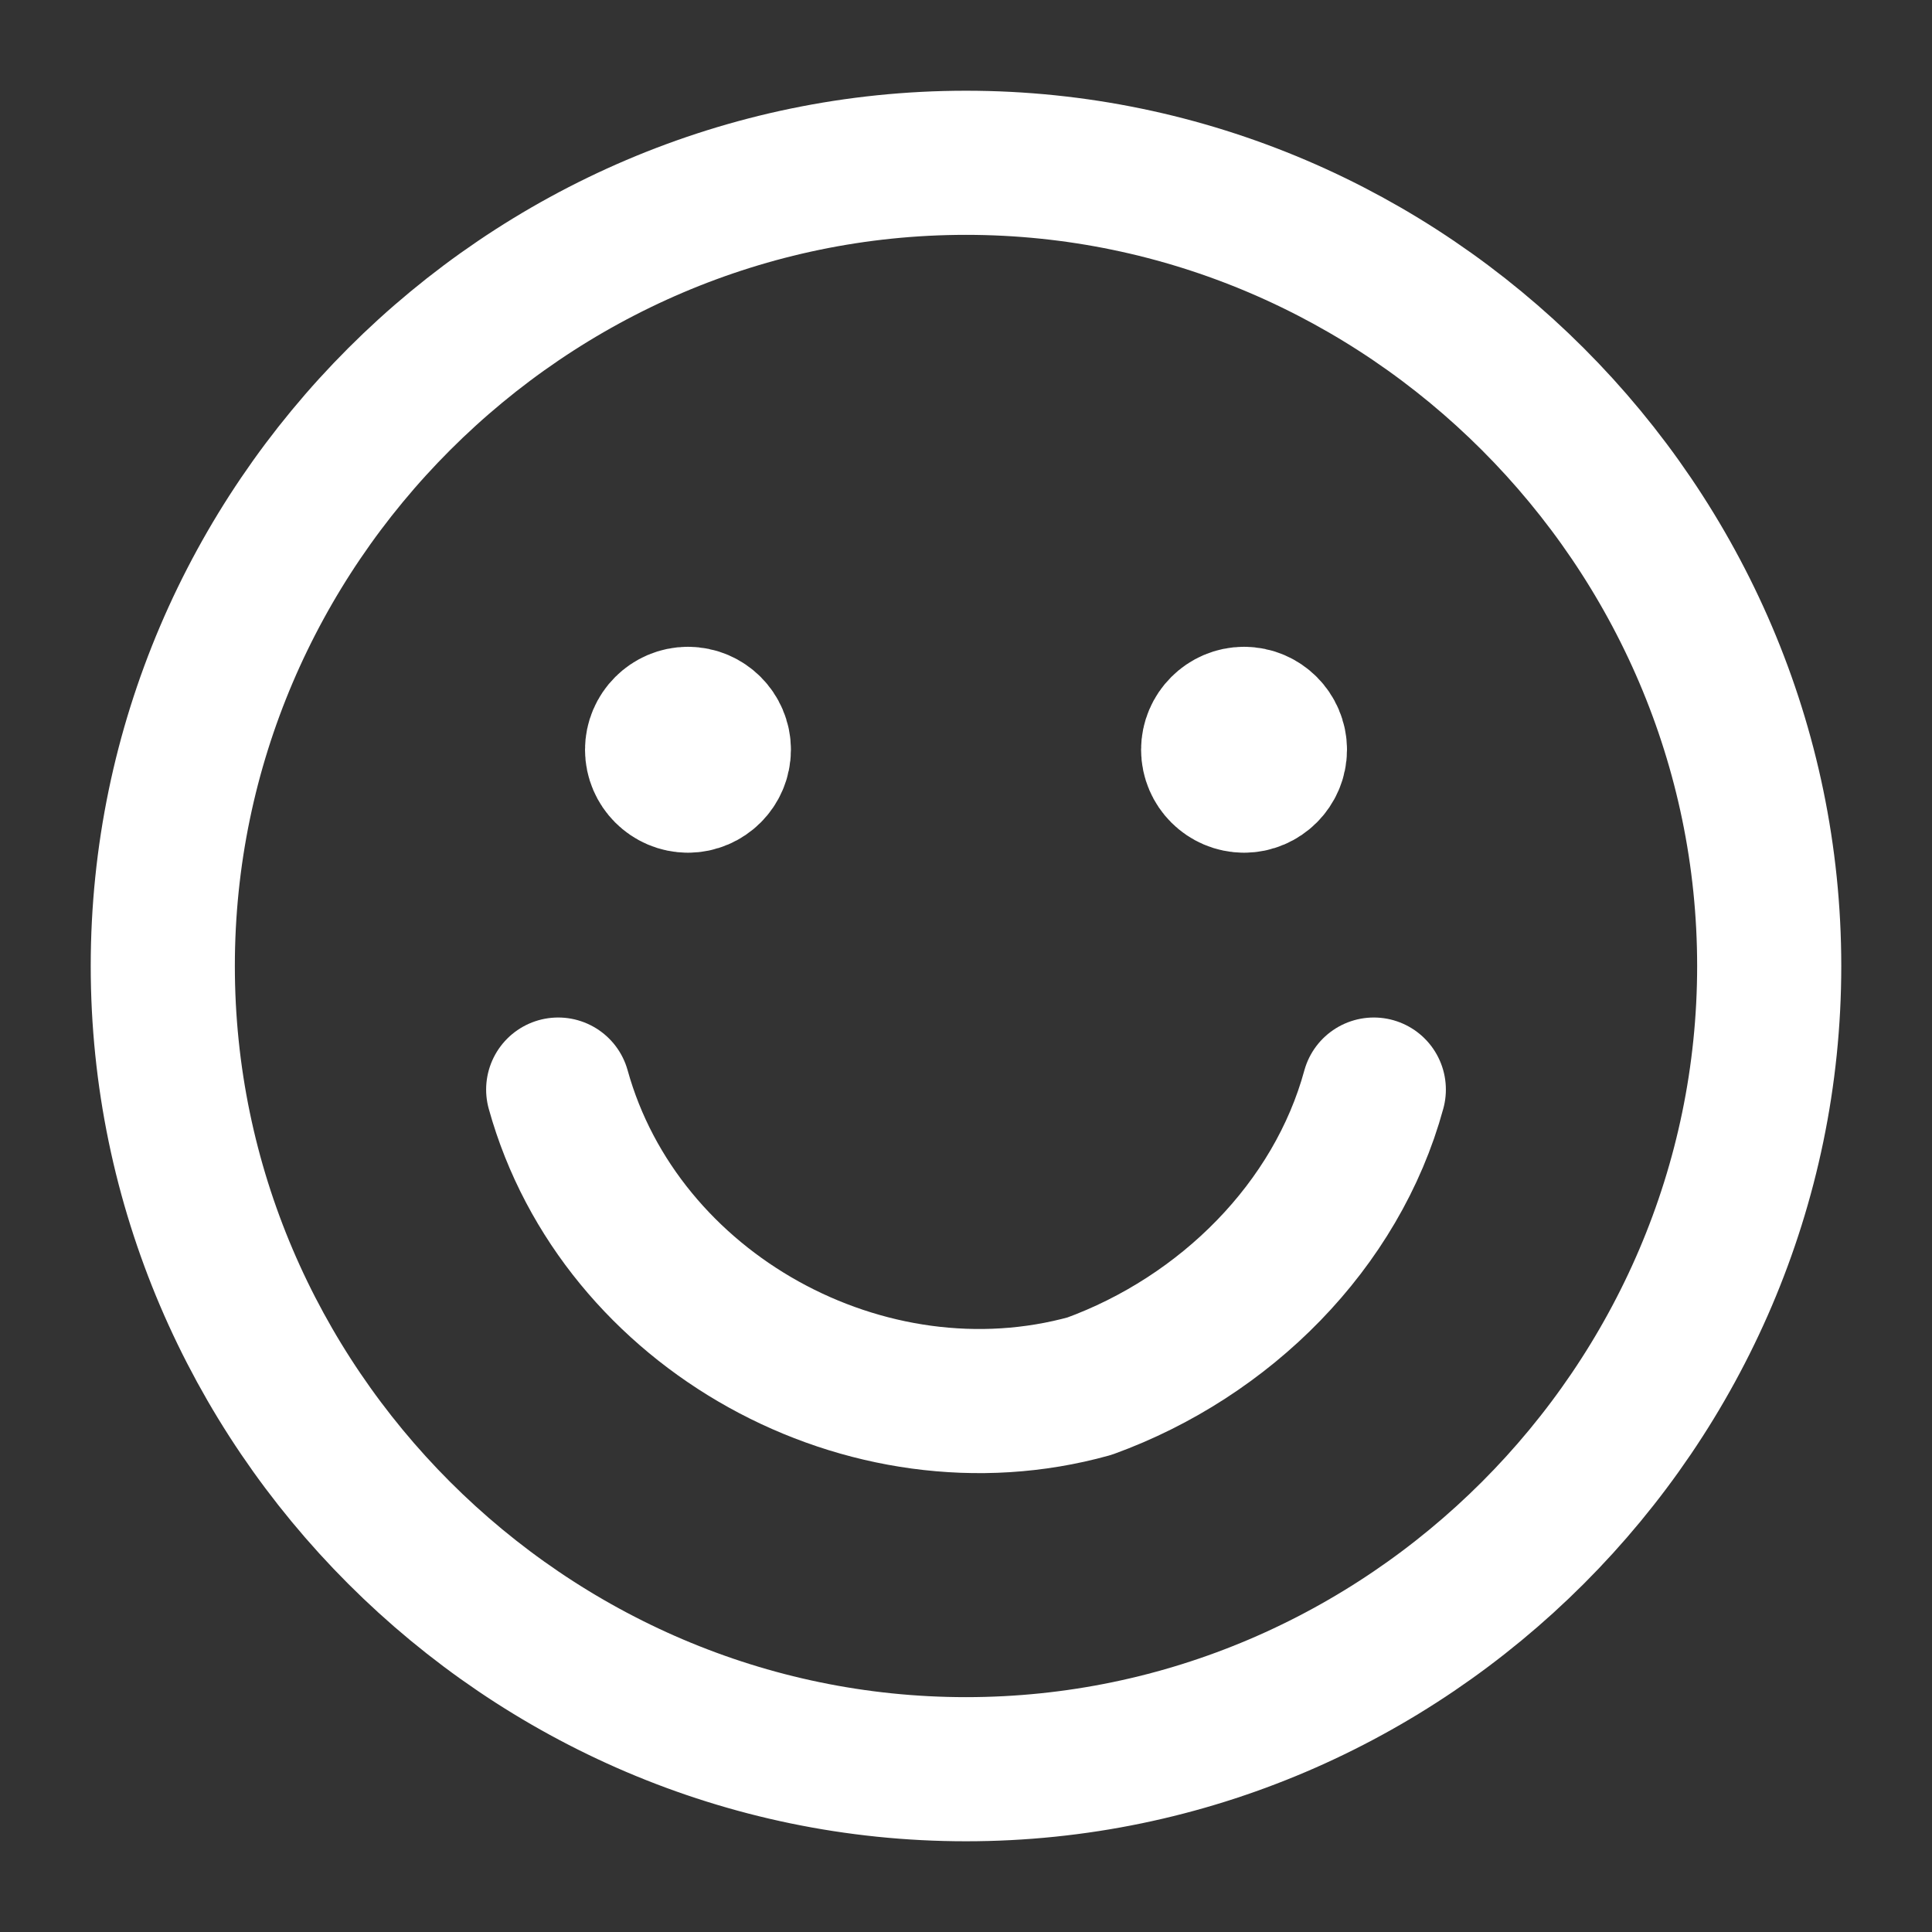 <?xml version="1.0" encoding="UTF-8" standalone="no"?><!DOCTYPE svg PUBLIC "-//W3C//DTD SVG 1.1//EN" "http://www.w3.org/Graphics/SVG/1.1/DTD/svg11.dtd"><svg width="100%" height="100%" viewBox="0 0 50 50" version="1.1" xmlns="http://www.w3.org/2000/svg" xmlns:xlink="http://www.w3.org/1999/xlink" xml:space="preserve" xmlns:serif="http://www.serif.com/" style="fill-rule:evenodd;clip-rule:evenodd;stroke-linecap:round;stroke-linejoin:round;"><rect x="0" y="0" width="50" height="50" fill="#333333" stroke="none"/><g><path d="M25,45.787c11.404,0 20.787,-9.383 20.787,-20.787c0,-11.404 -9.383,-20.787 -20.787,-20.787c-11.404,-0 -20.787,9.383 -20.787,20.787c-0,11.404 9.383,20.787 20.787,20.787" style="fill:none;fill-rule:nonzero;stroke:#fff;stroke-width:3.73px;"/><path d="M14.446,28.198c1.599,5.757 7.996,9.274 13.752,7.675c3.518,-1.279 6.396,-4.157 7.356,-7.675m-17.75,-7.995c-0.438,-0 -0.799,-0.361 -0.799,-0.8c-0,-0.438 0.361,-0.799 0.799,-0.799m0,1.599c0.439,-0 0.8,-0.361 0.8,-0.8c-0,-0.438 -0.361,-0.799 -0.8,-0.799m14.392,1.599c-0.439,-0 -0.8,-0.361 -0.8,-0.8c0,-0.438 0.361,-0.799 0.8,-0.799m-0,1.599c0.438,-0 0.799,-0.361 0.799,-0.8c0,-0.438 -0.361,-0.799 -0.799,-0.799" style="fill:none;fill-rule:nonzero;stroke:#fff;stroke-width:3.73px;"/></g></svg>